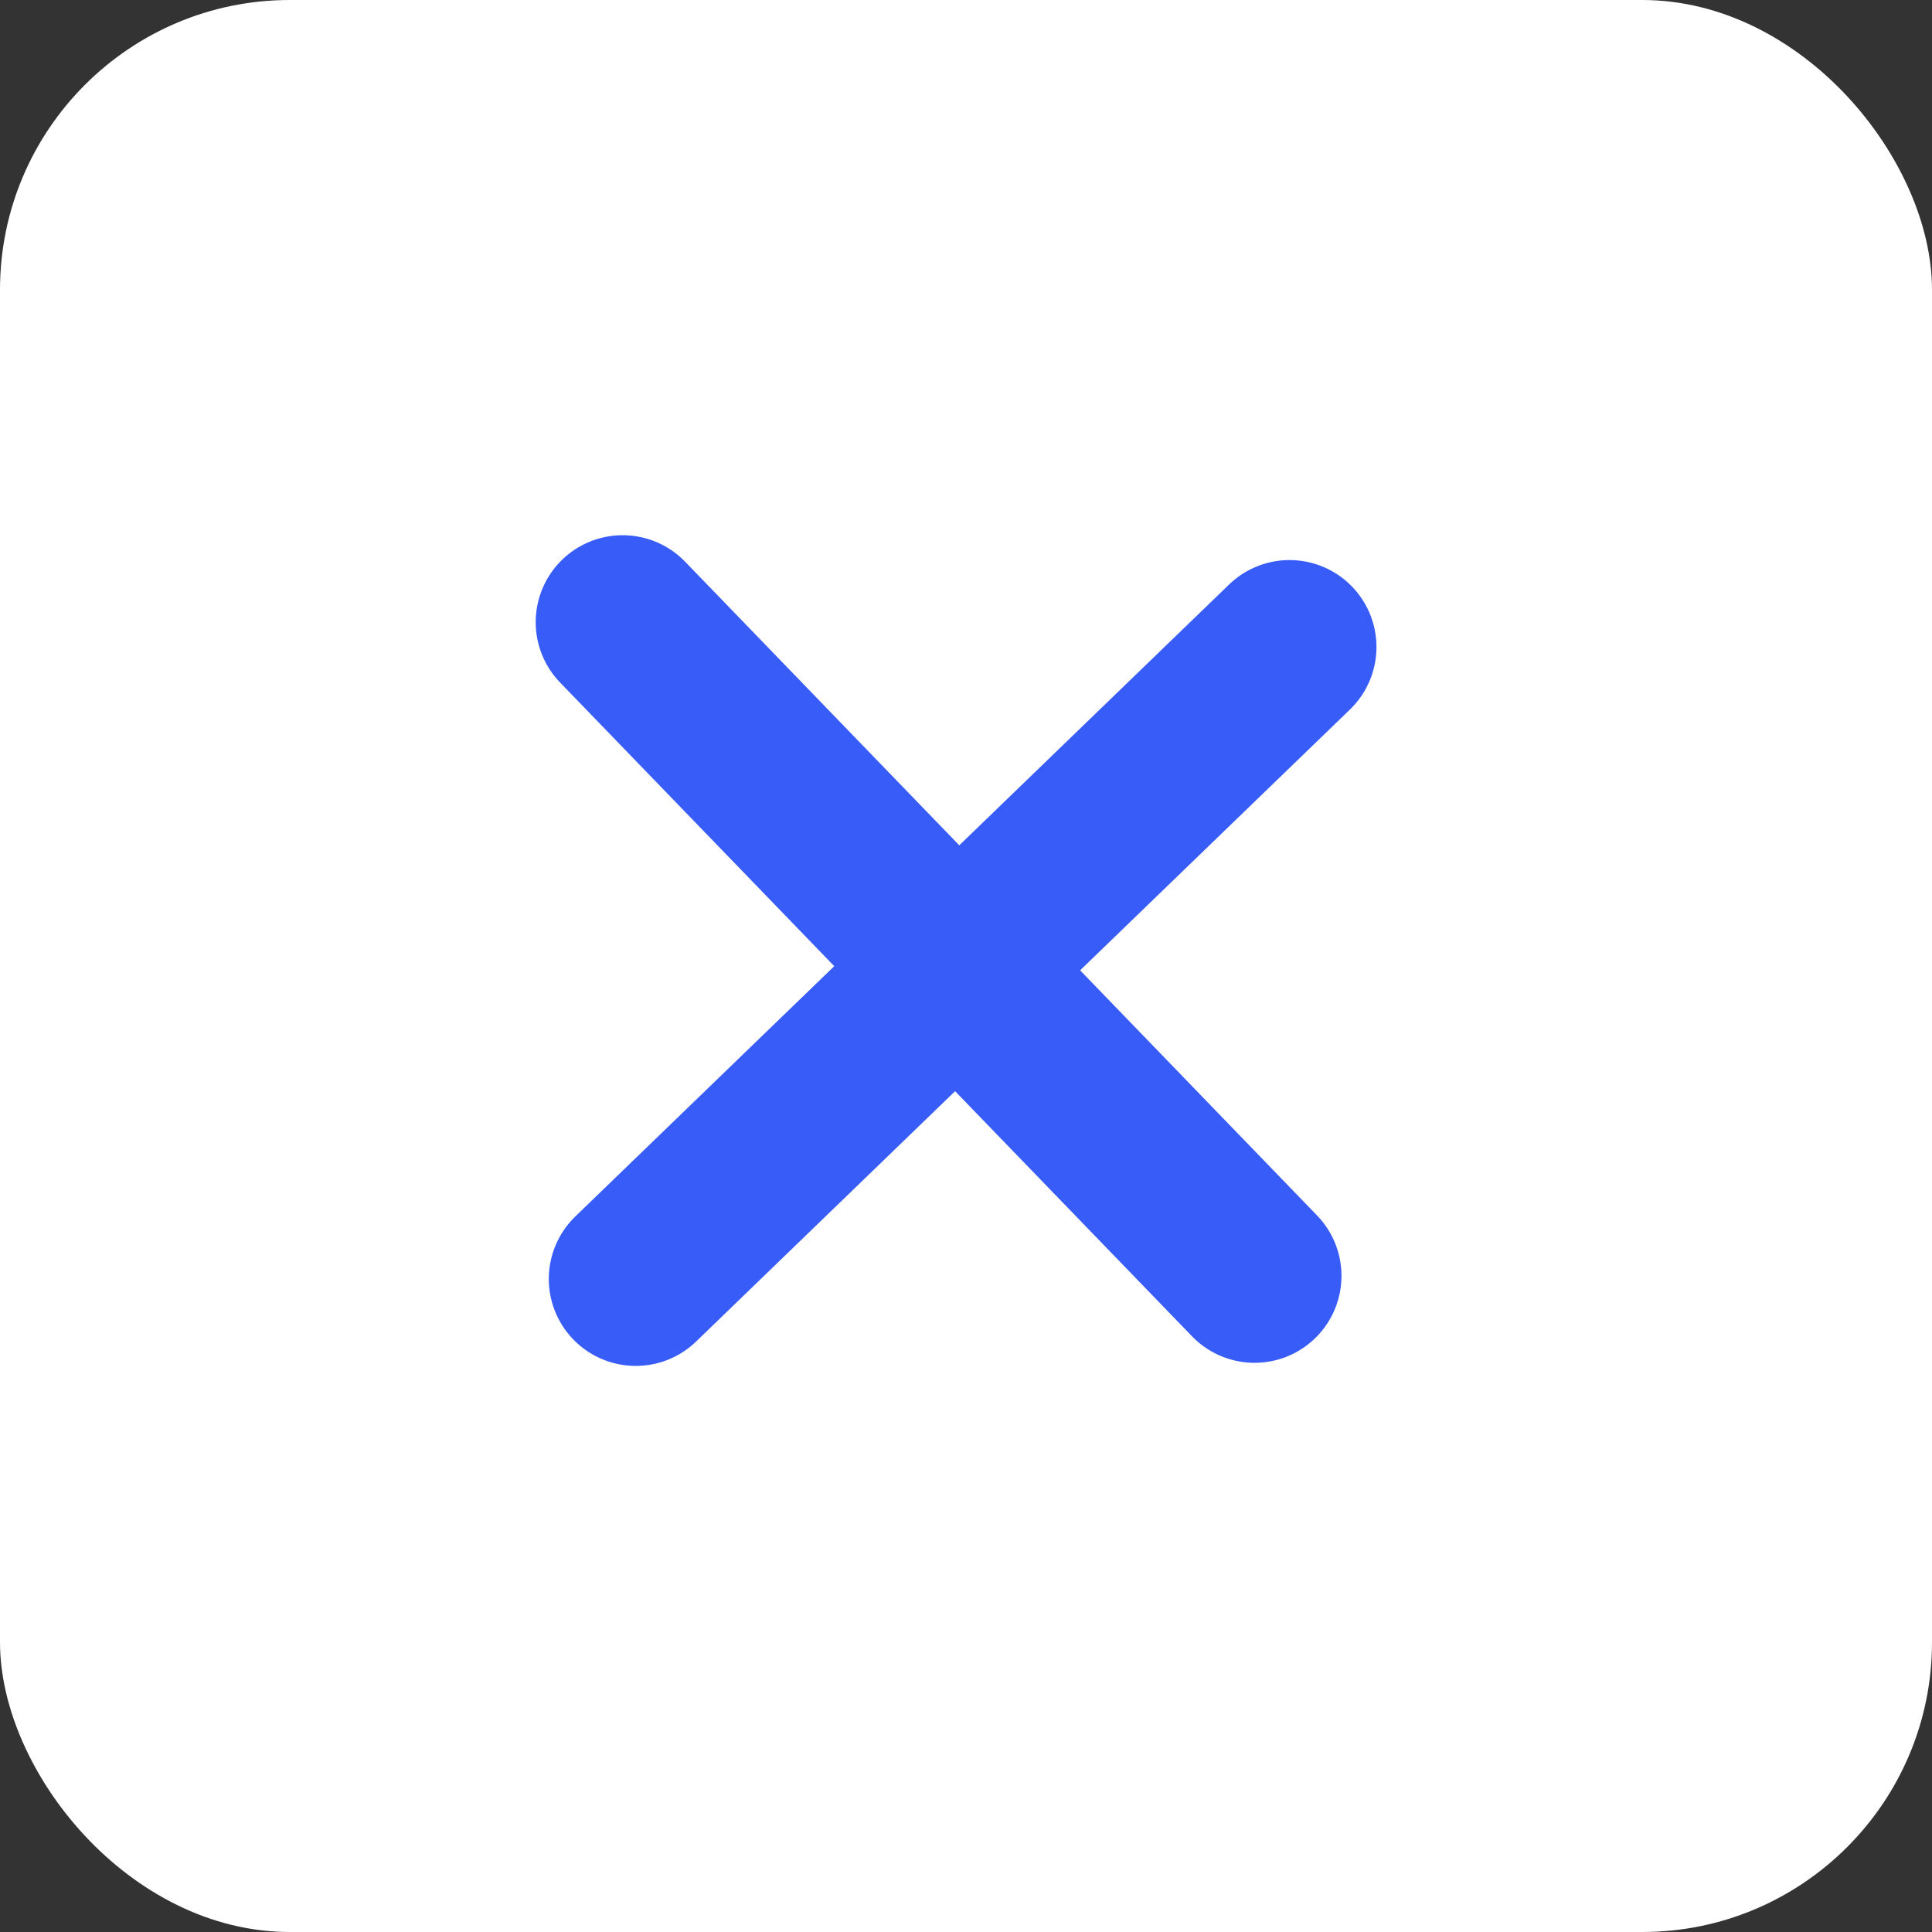 <svg xmlns="http://www.w3.org/2000/svg" width="20" height="20" viewBox="0 0 20 20"><rect x="0" y="0" width="20" height="20" fill="#333333" stroke="none"/><defs><style>.a{fill:#fff;}.b{fill:none;stroke:#385cf8;stroke-linecap:round;stroke-width:1.8px;}</style></defs><g transform="translate(-741 -1415)"><rect class="a" width="20" height="20" rx="3" transform="translate(741 1415)"/><g transform="matrix(0.719, -0.695, 0.695, 0.719, 744.118, 1424.657)"><line class="b" y2="9.412" transform="translate(4.628)"/><line class="b" y2="9.413" transform="translate(9.413 4.983) rotate(90)"/></g></g></svg>
